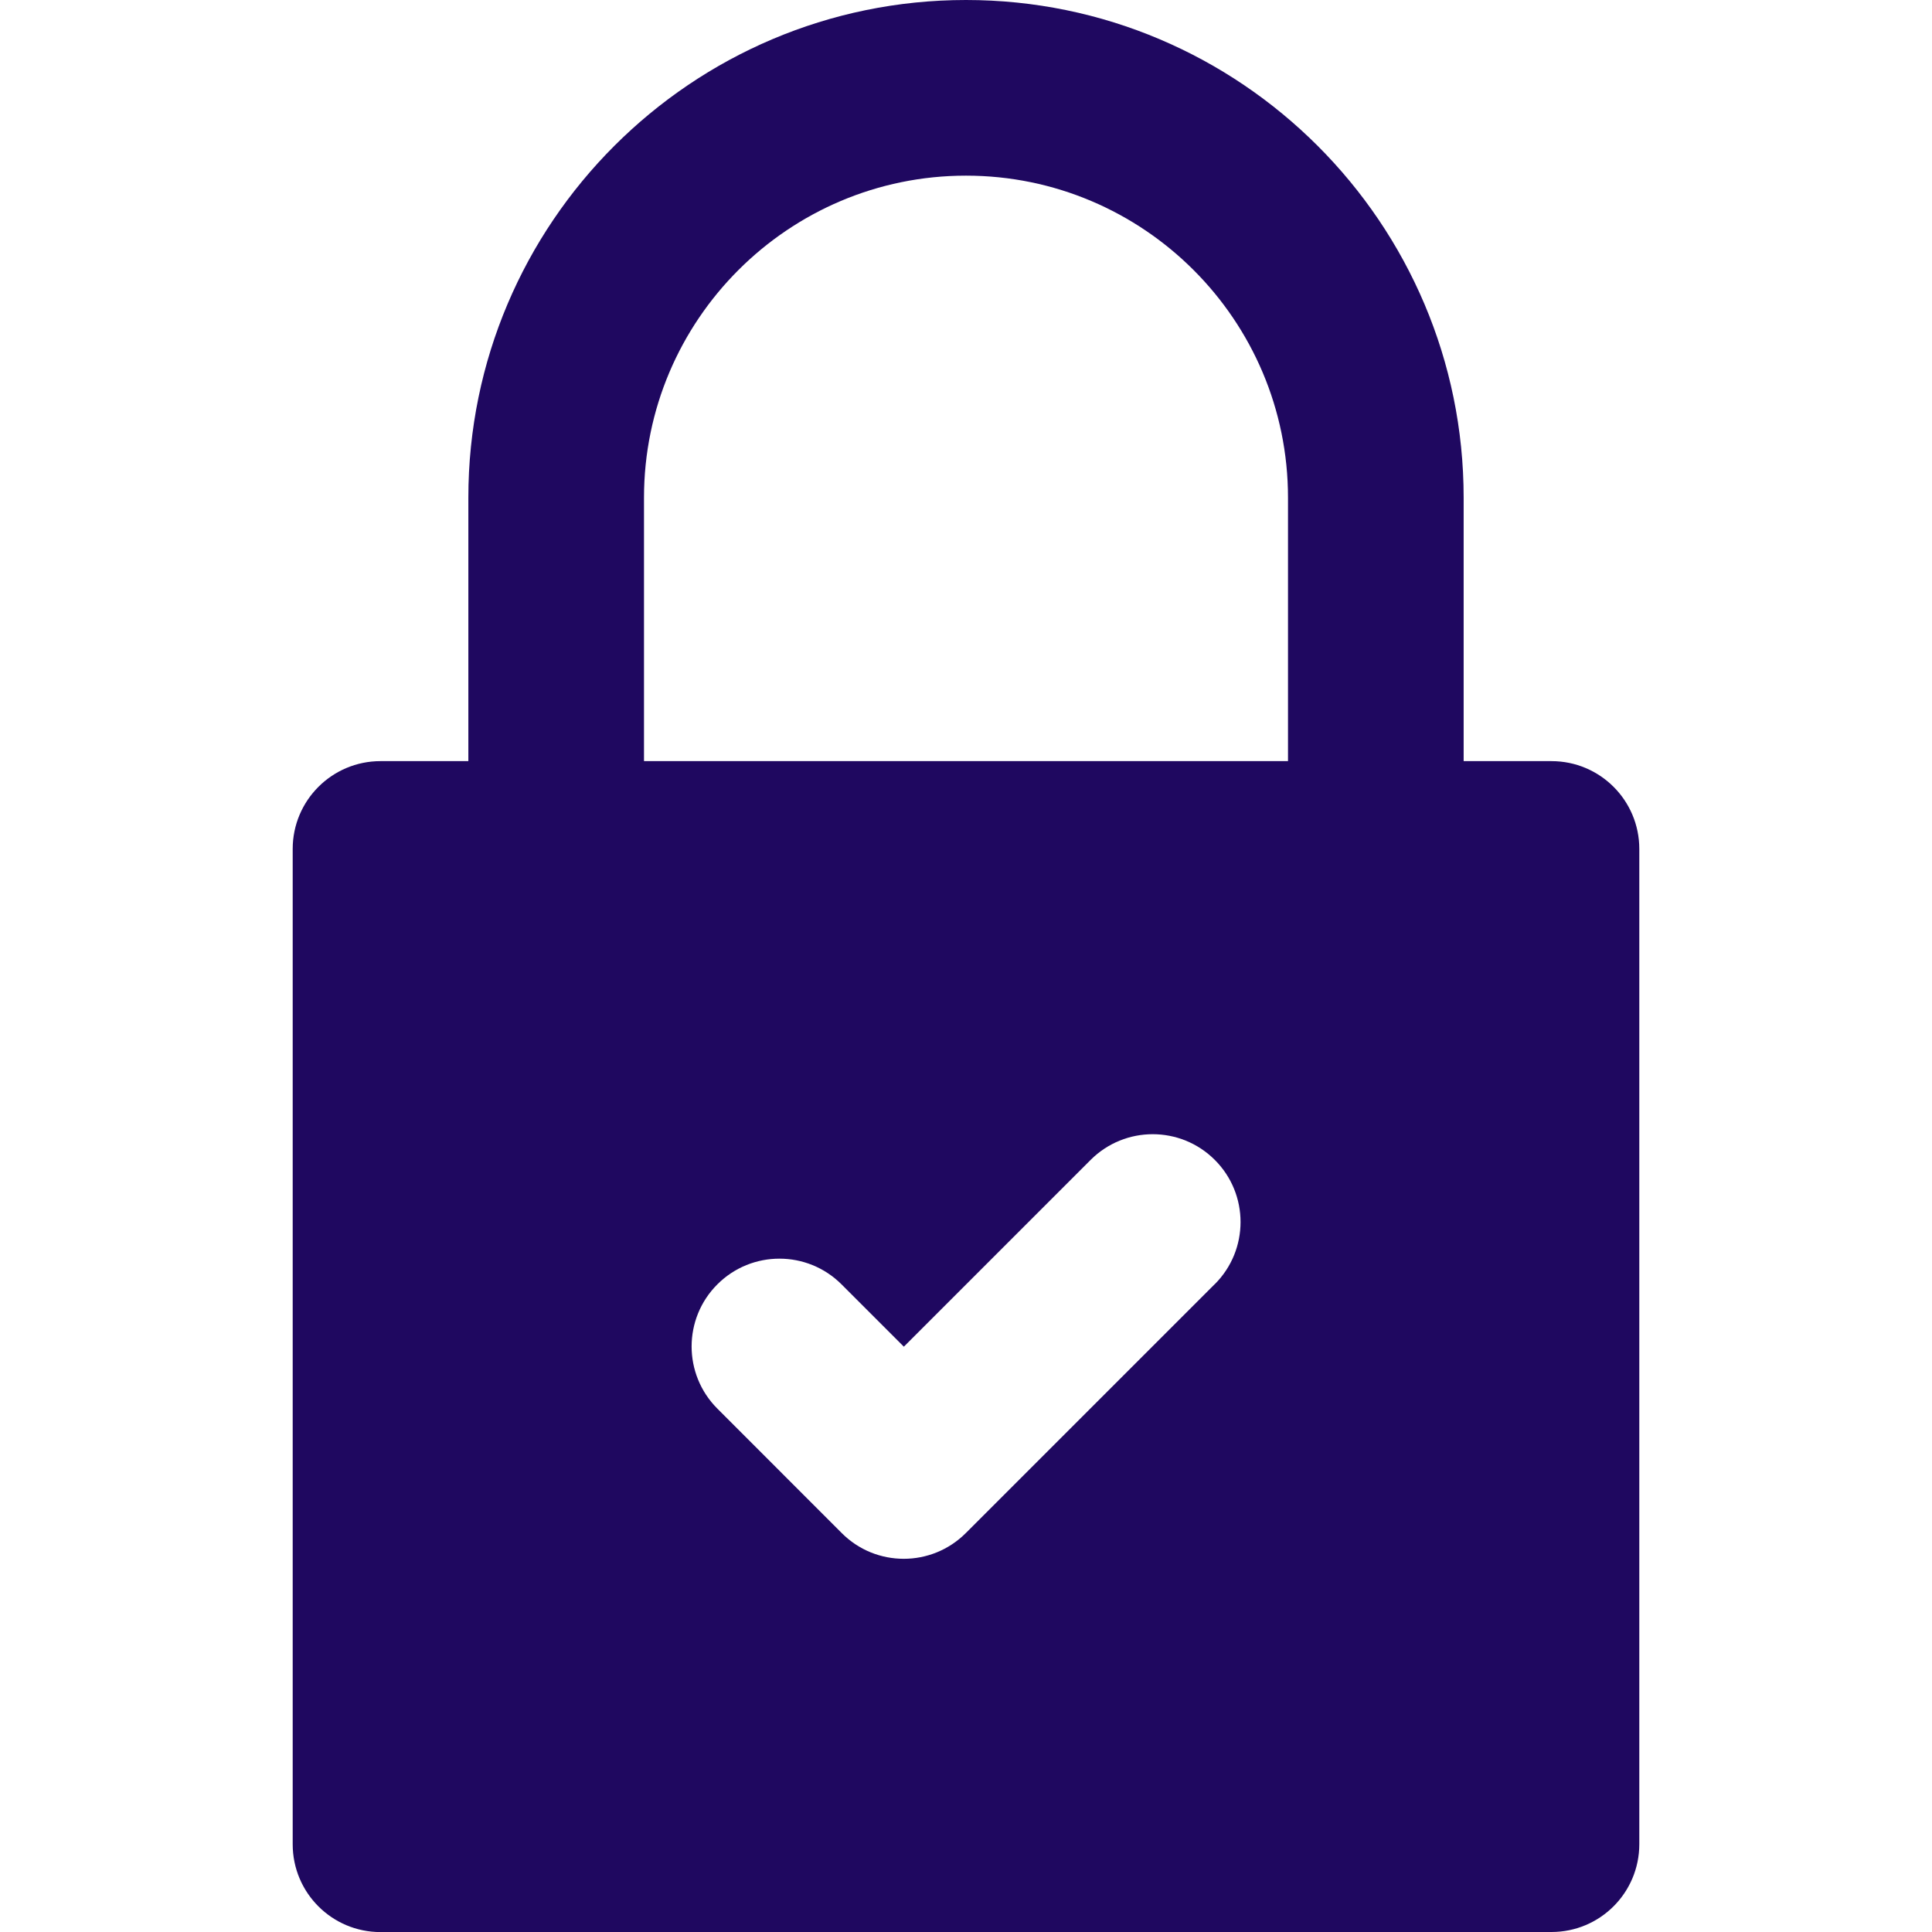 <svg xmlns="http://www.w3.org/2000/svg" fill="none" viewBox="0 0 24 24">
  <path fill="#1F0860" d="M4.727 24H19.273c.603 0 1.091-.488 1.091-1.091V10.546c0-.603-.488-1.091-1.091-1.091h-1.091V6.182C18.182 2.773 15.409 0 12 0 8.591 0 5.818 2.773 5.818 6.182v3.273H4.727c-.602 0-1.091.488-1.091 1.091v12.364c0 .603.488 1.091 1.091 1.091Zm10.362-8.047-3.091 3.091c-.213.213-.492.32-.771.32-.279 0-.558-.106-.771-.32l-1.545-1.546c-.426-.426-.426-1.117 0-1.543.426-.426 1.117-.426 1.543 0l.774.774 2.32-2.32c.426-.426 1.117-.426 1.543 0 .426.426.426 1.117-0 1.543ZM8 6.182c0-2.206 1.794-4 4-4 2.206 0 4 1.794 4 4v3.273H8V6.182Z"/>
</svg>
